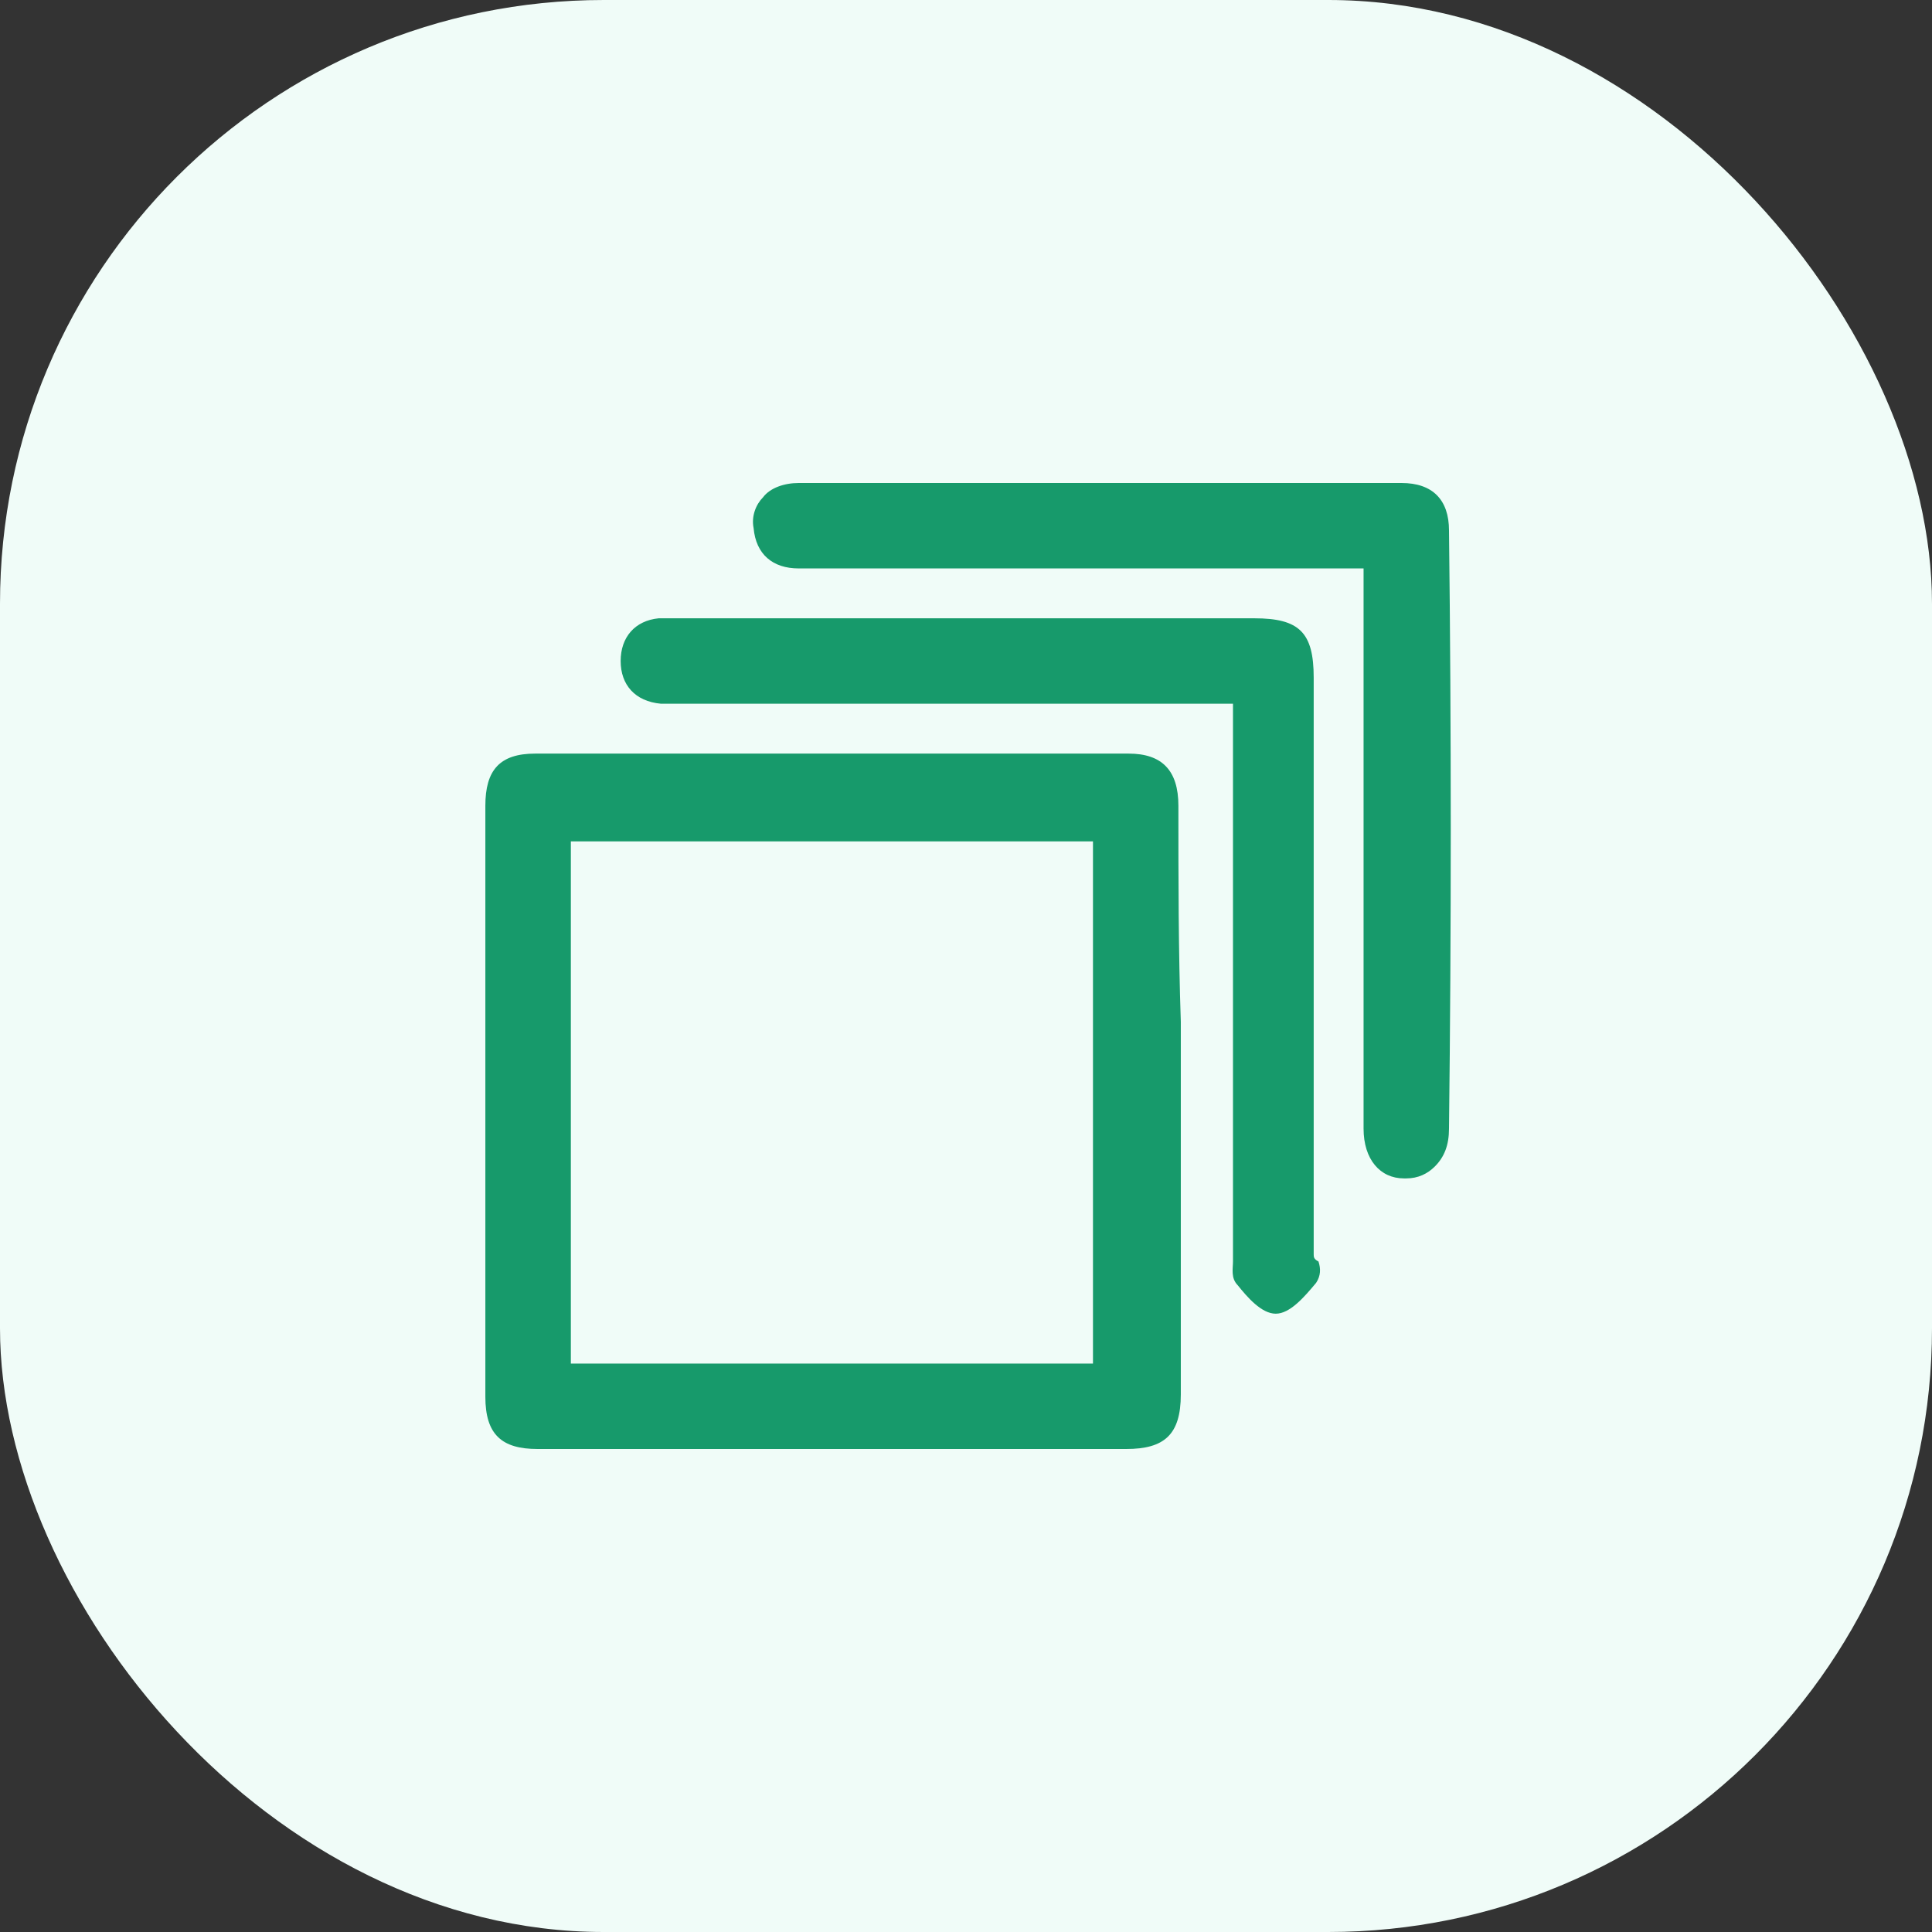 <svg width="32" height="32" viewBox="0 0 32 32" fill="none" xmlns="http://www.w3.org/2000/svg">
<rect x="0" y="0" width="32" height="32" fill="#333333" stroke="none"/>
<rect width="32" height="32" rx="10" fill="#F0FCF8"/>
<g clip-path="url(#clip0_594_28885)">
<path d="M19.518 13.346C19.518 12.757 19.243 12.482 18.693 12.482C15.43 12.482 12.128 12.482 8.865 12.482C8.275 12.482 8.039 12.757 8.039 13.346C8.039 16.609 8.039 19.872 8.039 23.135C8.039 23.764 8.314 24 8.904 24C10.595 24 12.246 24 13.936 24C15.509 24 17.081 24 18.654 24C19.283 24 19.558 23.764 19.558 23.096C19.558 21.956 19.558 20.855 19.558 19.715V18.26V16.924C19.518 15.745 19.518 14.565 19.518 13.346ZM18.103 13.936V22.585H9.455V13.936H18.103Z" fill="#179A6B"/>
<path d="M24 8.786C24 8.275 23.725 8 23.214 8C19.872 8 16.57 8 13.229 8C12.993 8 12.757 8.079 12.639 8.236C12.521 8.354 12.442 8.55 12.482 8.747C12.521 9.179 12.796 9.415 13.229 9.415C13.307 9.415 13.386 9.415 13.464 9.415H22.585V12.049C22.585 14.251 22.585 16.452 22.585 18.693C22.585 19.204 22.86 19.518 23.253 19.518C23.253 19.518 23.253 19.518 23.293 19.518C23.489 19.518 23.646 19.44 23.764 19.322C23.922 19.165 24 18.968 24 18.693C24.039 15.391 24.039 12.088 24 8.786Z" fill="#179A6B"/>
<path d="M21.759 20.776V11.224C21.759 10.477 21.523 10.241 20.776 10.241H11.184H11.145C11.066 10.241 10.988 10.241 10.909 10.241C10.516 10.28 10.28 10.555 10.28 10.948C10.28 11.341 10.516 11.617 10.948 11.656C11.027 11.656 11.106 11.656 11.223 11.656H20.422V20.776C20.422 20.816 20.422 20.855 20.422 20.894C20.422 21.012 20.383 21.169 20.501 21.288C20.658 21.484 20.894 21.759 21.13 21.759C21.366 21.759 21.602 21.484 21.799 21.248C21.877 21.13 21.877 21.012 21.838 20.894C21.759 20.855 21.759 20.816 21.759 20.776Z" fill="#179A6B"/>
</g>
<defs>
<clipPath id="clip0_594_28885">
<rect width="16.039" height="16" fill="white" transform="translate(8 8)"/>
</clipPath>
</defs>
</svg>
